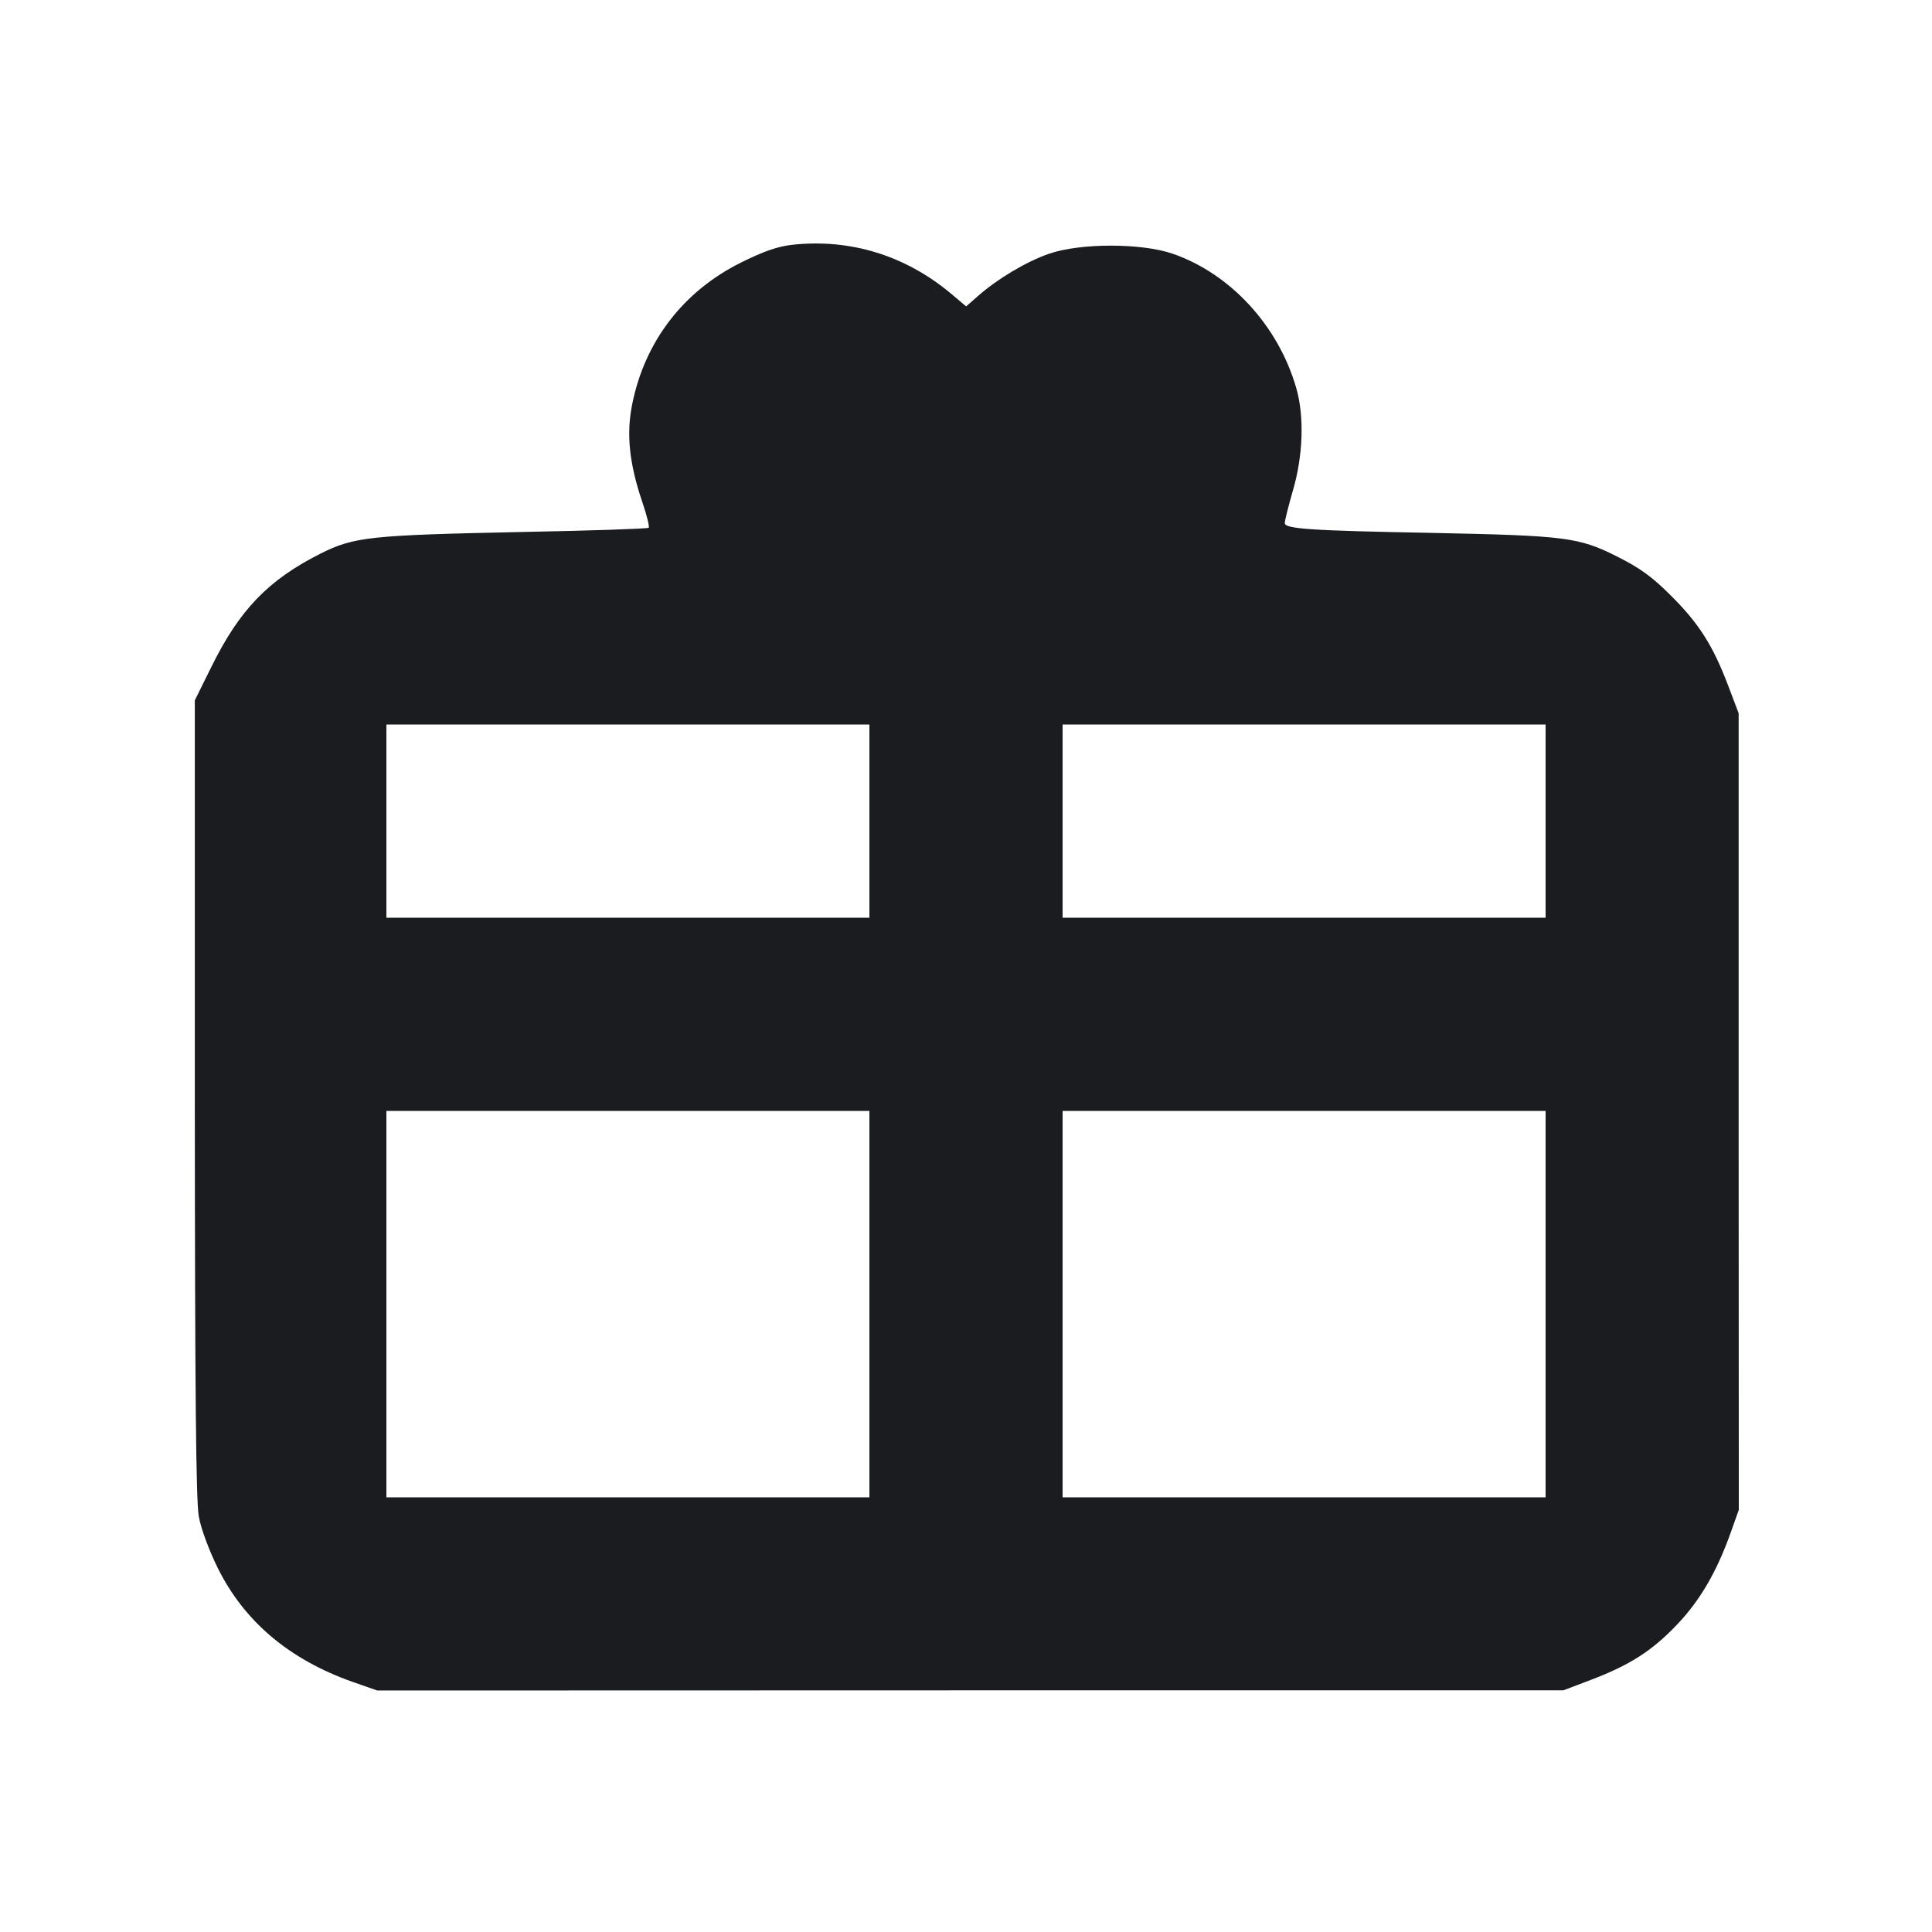 <svg width="12" height="12" viewBox="0 0 12 12" fill="none" xmlns="http://www.w3.org/2000/svg"><path d="M4.924 1.520 C 4.832 1.530,4.745 1.560,4.604 1.630 C 4.245 1.808,4.006 2.119,3.927 2.509 C 3.889 2.696,3.908 2.879,3.991 3.123 C 4.018 3.202,4.035 3.272,4.029 3.278 C 4.023 3.284,3.674 3.296,3.254 3.304 C 2.294 3.324,2.200 3.334,1.990 3.439 C 1.667 3.602,1.488 3.787,1.314 4.140 L 1.210 4.350 1.210 6.820 C 1.211 8.653,1.217 9.324,1.235 9.420 C 1.248 9.494,1.299 9.631,1.352 9.738 C 1.516 10.070,1.795 10.306,2.186 10.445 L 2.343 10.500 6.026 10.499 L 9.710 10.499 9.884 10.433 C 10.125 10.341,10.262 10.253,10.417 10.090 C 10.559 9.941,10.662 9.764,10.748 9.524 L 10.800 9.378 10.799 6.904 L 10.799 4.430 10.733 4.256 C 10.639 4.009,10.552 3.872,10.379 3.700 C 10.260 3.581,10.188 3.529,10.039 3.454 C 9.804 3.337,9.723 3.327,8.900 3.310 C 8.139 3.296,7.980 3.285,7.980 3.249 C 7.980 3.233,8.003 3.142,8.031 3.045 C 8.094 2.828,8.102 2.585,8.051 2.409 C 7.939 2.022,7.642 1.700,7.284 1.576 C 7.090 1.509,6.710 1.509,6.516 1.576 C 6.375 1.625,6.198 1.730,6.075 1.838 L 6.001 1.903 5.906 1.823 C 5.622 1.586,5.282 1.482,4.924 1.520 M5.400 5.100 L 5.400 5.700 3.900 5.700 L 2.400 5.700 2.400 5.100 L 2.400 4.500 3.900 4.500 L 5.400 4.500 5.400 5.100 M9.600 5.100 L 9.600 5.700 8.100 5.700 L 6.600 5.700 6.600 5.100 L 6.600 4.500 8.100 4.500 L 9.600 4.500 9.600 5.100 M5.400 8.100 L 5.400 9.300 3.900 9.300 L 2.400 9.300 2.400 8.100 L 2.400 6.900 3.900 6.900 L 5.400 6.900 5.400 8.100 M9.600 8.100 L 9.600 9.300 8.100 9.300 L 6.600 9.300 6.600 8.100 L 6.600 6.900 8.100 6.900 L 9.600 6.900 9.600 8.100 " fill="#1A1C1F" stroke="none" fill-rule="evenodd"></path></svg>